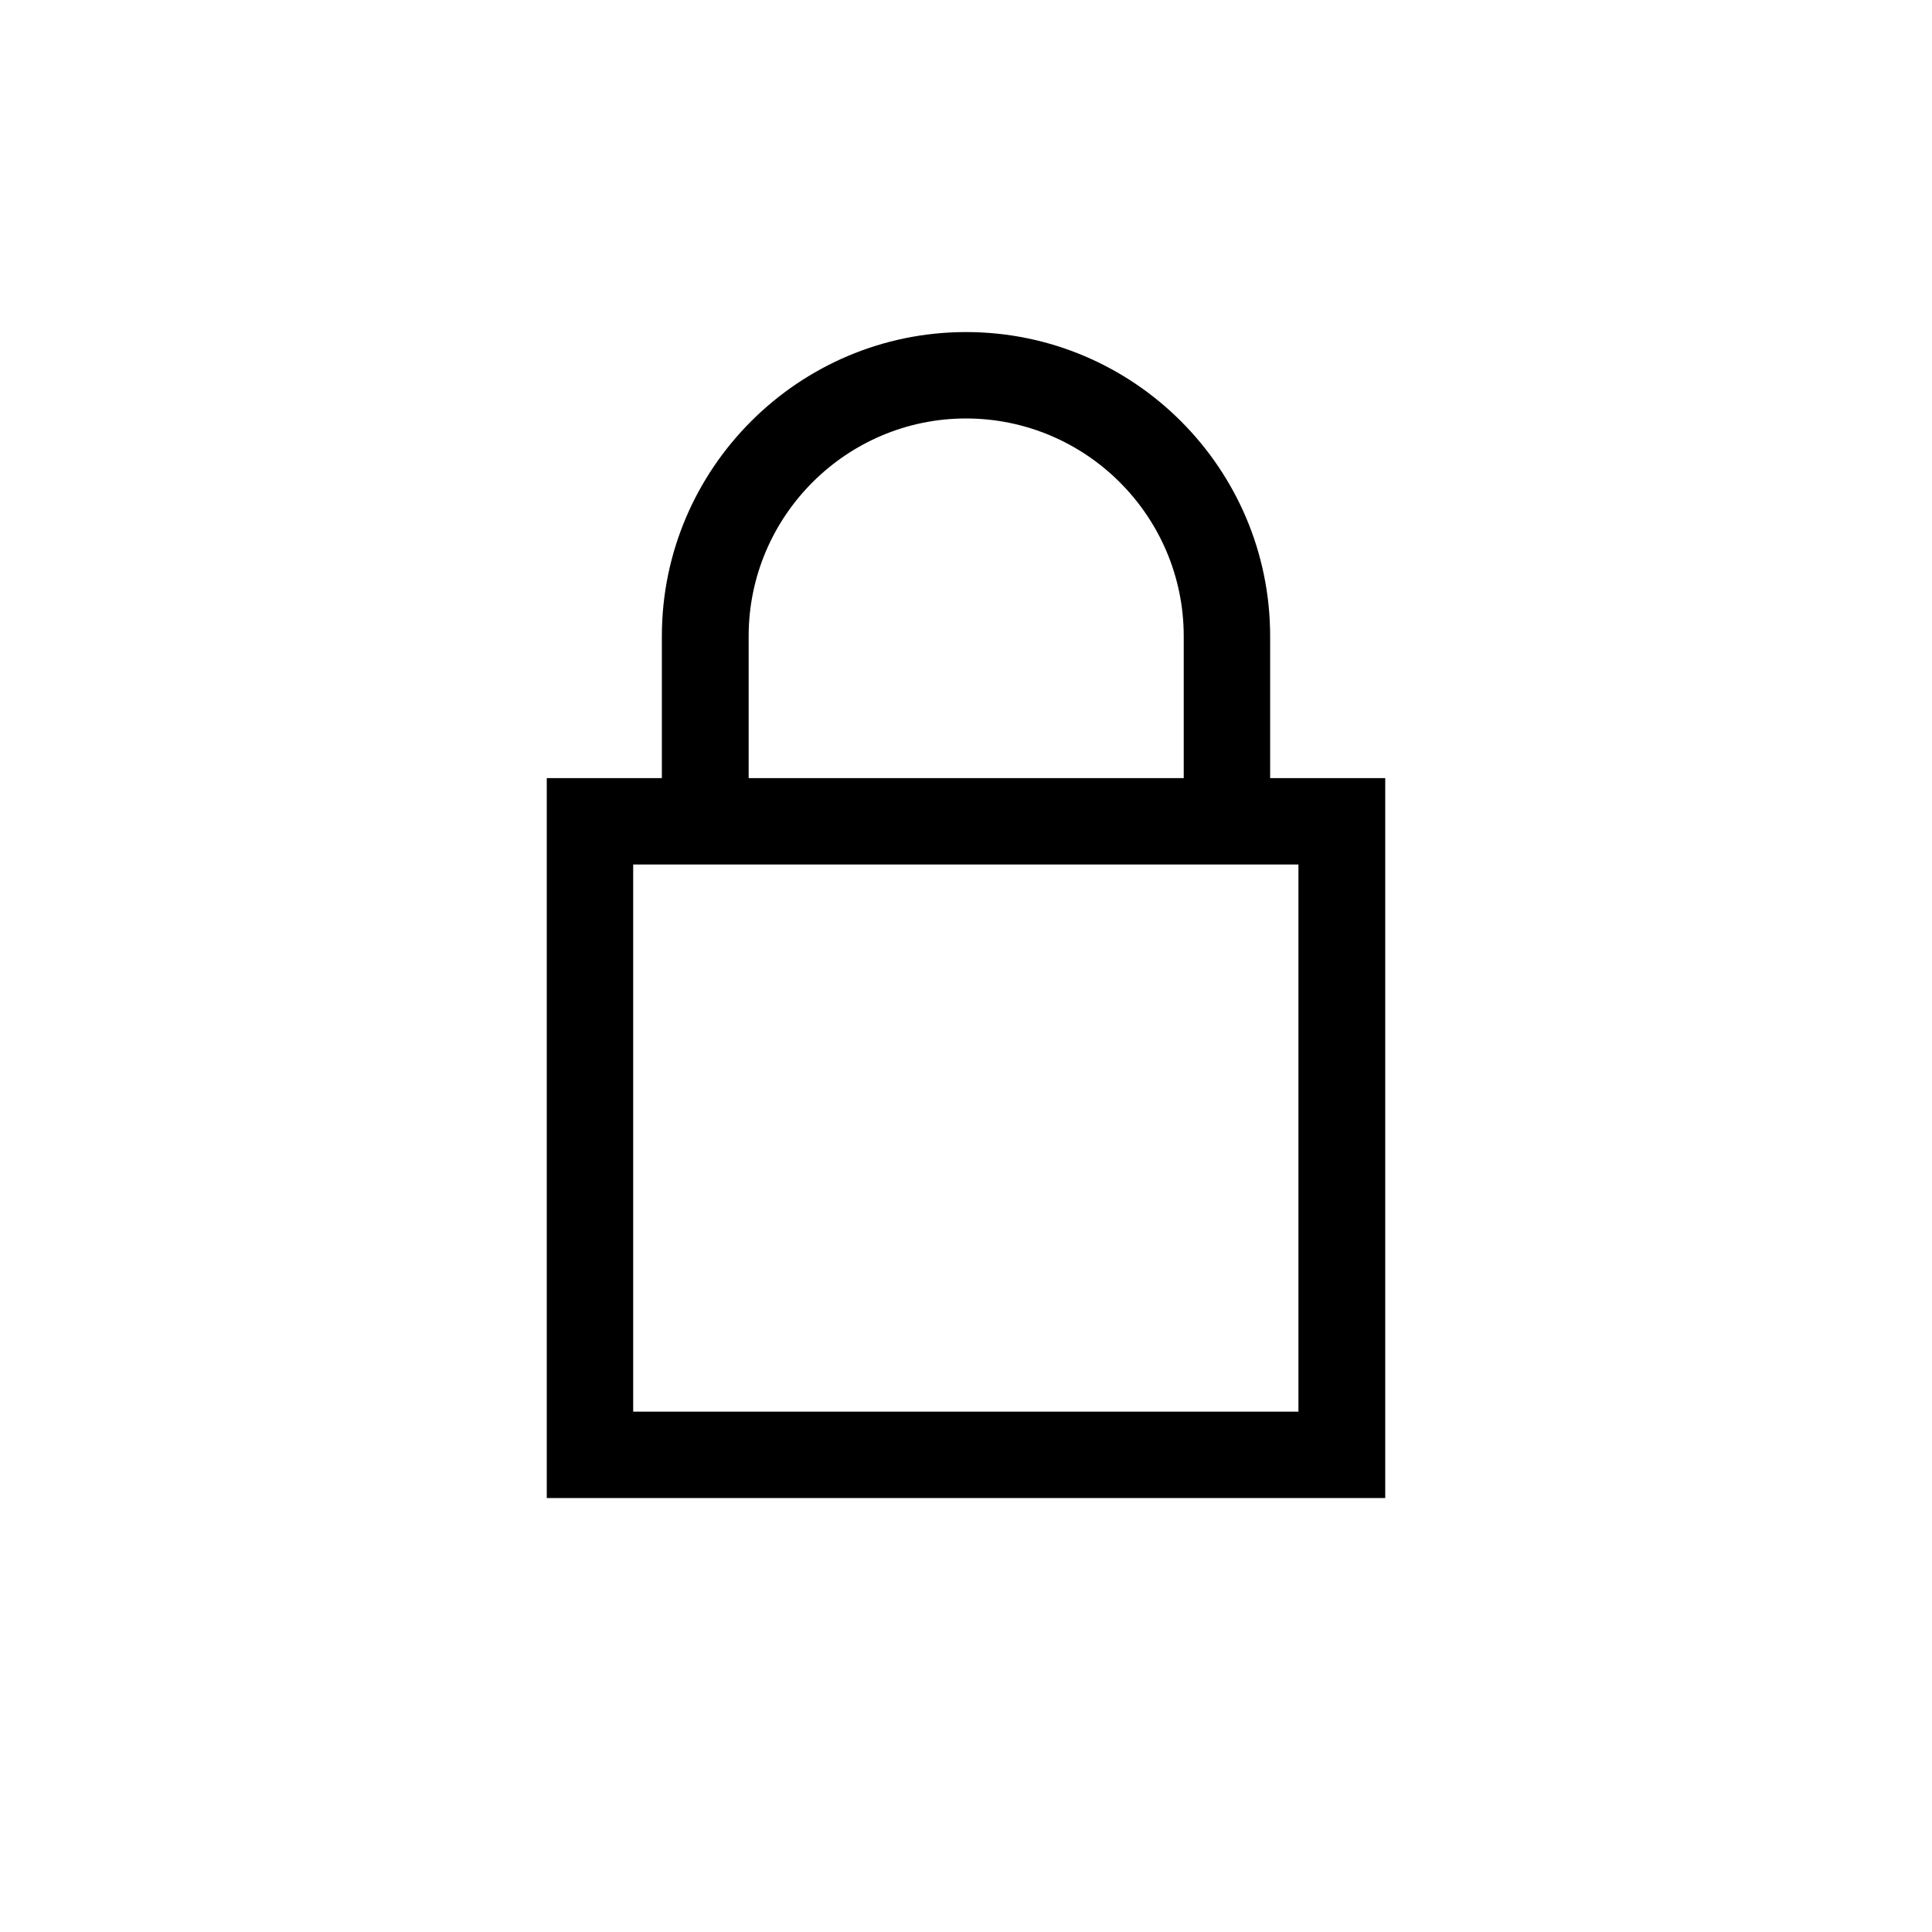 <?xml version="1.0" encoding="utf-8"?>
<!-- Generator: Adobe Illustrator 23.1.1, SVG Export Plug-In . SVG Version: 6.00 Build 0)  -->
<svg version="1.1" id="Layer_1" xmlns="http://www.w3.org/2000/svg" xmlns:xlink="http://www.w3.org/1999/xlink" x="0px" y="0px"
	 viewBox="0 0 512 512" enable-background="new 0 0 512 512" xml:space="preserve">
<path fill-rule="evenodd" clip-rule="evenodd" d="M336.6,206.2v-37.6c0-44.4-36.1-80.6-80.6-80.6c-44.4,0-80.6,36.2-80.6,80.6v37.6
	h-30.5V397h222.2V206.2H336.6z M198.4,168.6c0-31.8,25.9-57.7,57.6-57.7c31.8,0,57.7,25.9,57.7,57.7v37.6H198.4V168.6z M167.8,374.1
	h176.3v-145H167.8V374.1z"/>
</svg>
